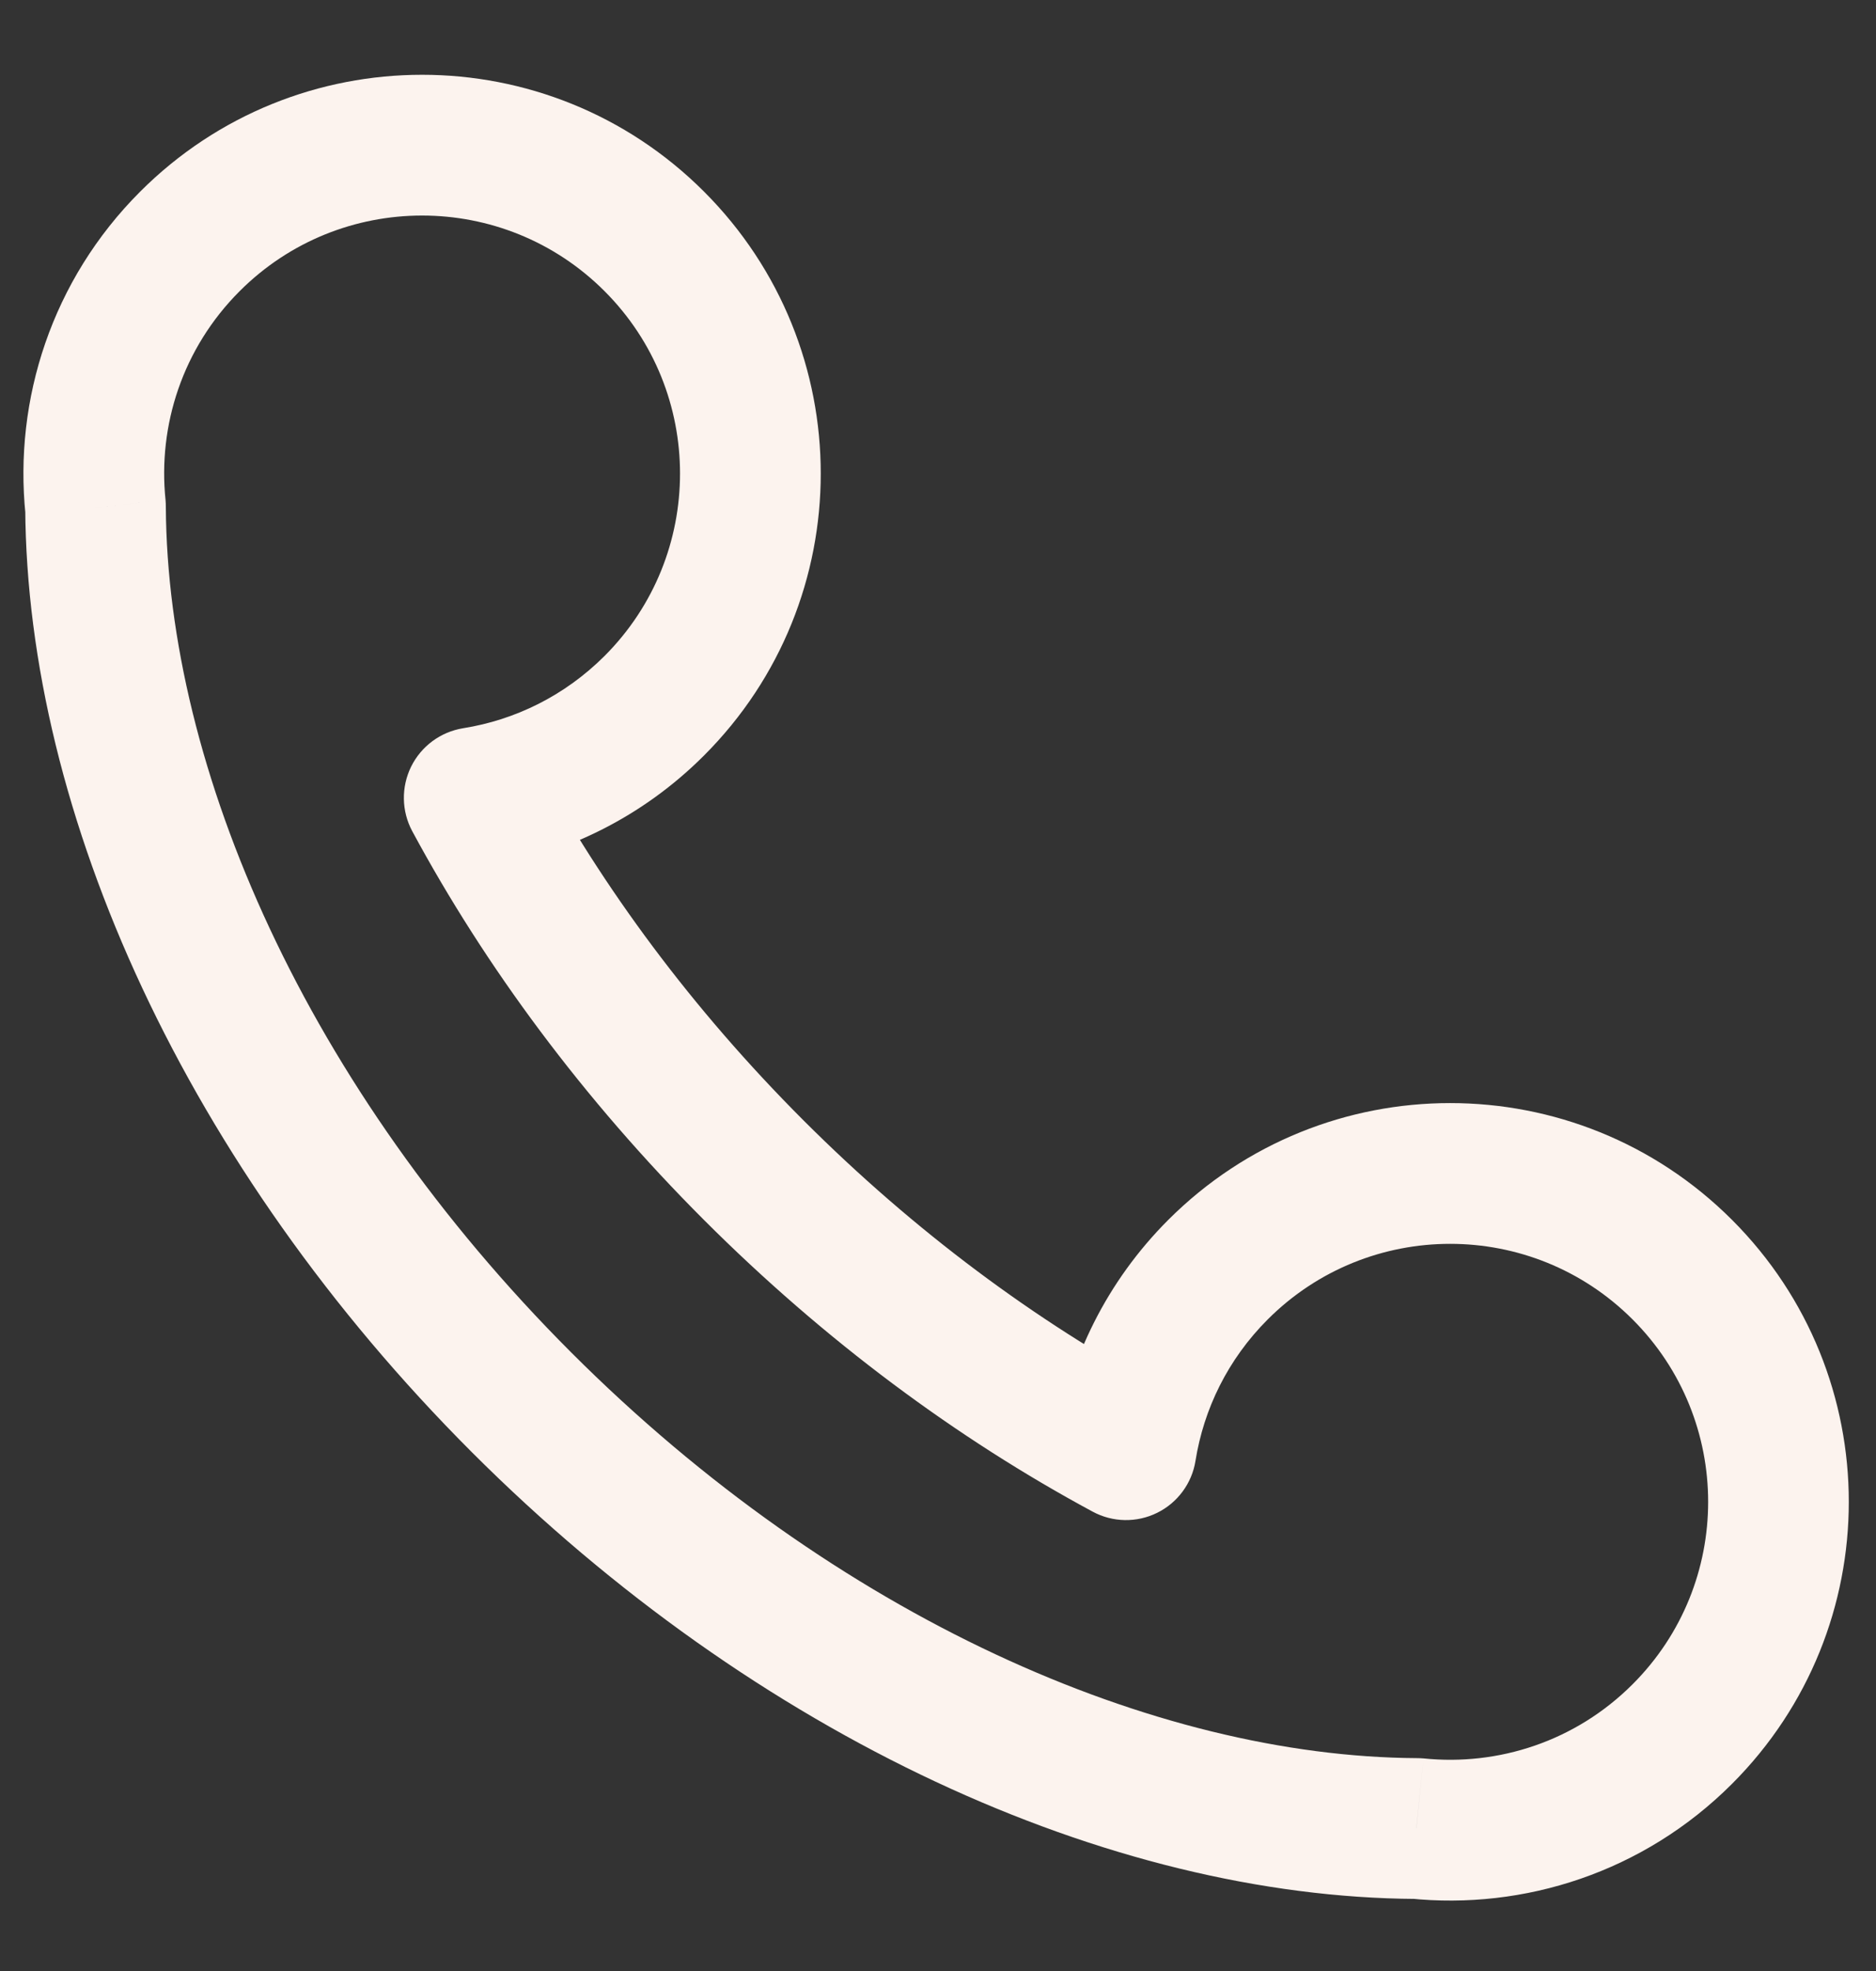 <svg width="20" height="21" viewBox="0 0 20 21" fill="none" xmlns="http://www.w3.org/2000/svg">
<rect x="0" y="0" width="20" height="21" fill="#333333" stroke="none"/>
<path d="M1.019 5.406L1.768 5.402C1.768 5.378 1.767 5.353 1.765 5.329L1.019 5.406ZM15.099 19.482L15.176 18.735C15.152 18.733 15.128 18.732 15.104 18.732L15.099 19.482ZM5.056 8.5L4.937 7.759C4.697 7.798 4.491 7.95 4.383 8.168C4.276 8.386 4.28 8.642 4.395 8.856L5.056 8.5ZM12.004 15.446L11.649 16.106C11.862 16.221 12.119 16.226 12.337 16.118C12.554 16.011 12.707 15.804 12.745 15.565L12.004 15.446ZM2.555 3.102C3.629 2.028 5.371 2.028 6.445 3.102L7.505 2.041C5.845 0.382 3.155 0.382 1.495 2.041L2.555 3.102ZM6.445 3.102C7.518 4.175 7.518 5.916 6.445 6.989L7.505 8.05C9.165 6.391 9.165 3.7 7.505 2.041L6.445 3.102ZM13.515 14.058C14.589 12.984 16.331 12.984 17.405 14.058L18.465 12.997C16.805 11.338 14.115 11.338 12.455 12.997L13.515 14.058ZM17.405 14.058C18.479 15.131 18.479 16.872 17.405 17.945L18.465 19.006C20.125 17.346 20.125 14.656 18.465 12.997L17.405 14.058ZM6.091 14.411C3.265 11.586 1.784 8.191 1.768 5.402L0.269 5.41C0.287 8.681 1.993 12.435 5.03 15.472L6.091 14.411ZM1.765 5.329C1.682 4.533 1.946 3.711 2.555 3.102L1.495 2.041C0.553 2.982 0.146 4.257 0.272 5.483L1.765 5.329ZM17.405 17.945C16.796 18.554 15.973 18.817 15.176 18.735L15.023 20.227C16.249 20.354 17.524 19.947 18.465 19.006L17.405 17.945ZM15.104 18.732C12.313 18.716 8.917 17.235 6.091 14.411L5.03 15.472C8.068 18.508 11.823 20.213 15.095 20.232L15.104 18.732ZM6.445 6.989C6.018 7.415 5.489 7.671 4.937 7.759L5.174 9.241C6.027 9.104 6.848 8.707 7.505 8.05L6.445 6.989ZM8.566 11.937C7.378 10.749 6.423 9.456 5.716 8.144L4.395 8.856C5.174 10.3 6.217 11.71 7.505 12.998L8.566 11.937ZM12.745 15.565C12.833 15.013 13.089 14.484 13.515 14.058L12.455 12.997C11.798 13.654 11.4 14.474 11.264 15.328L12.745 15.565ZM12.36 14.786C11.048 14.079 9.754 13.124 8.566 11.937L7.505 12.998C8.793 14.285 10.204 15.328 11.649 16.106L12.36 14.786Z" fill="#FCF3EE"/>
</svg>

